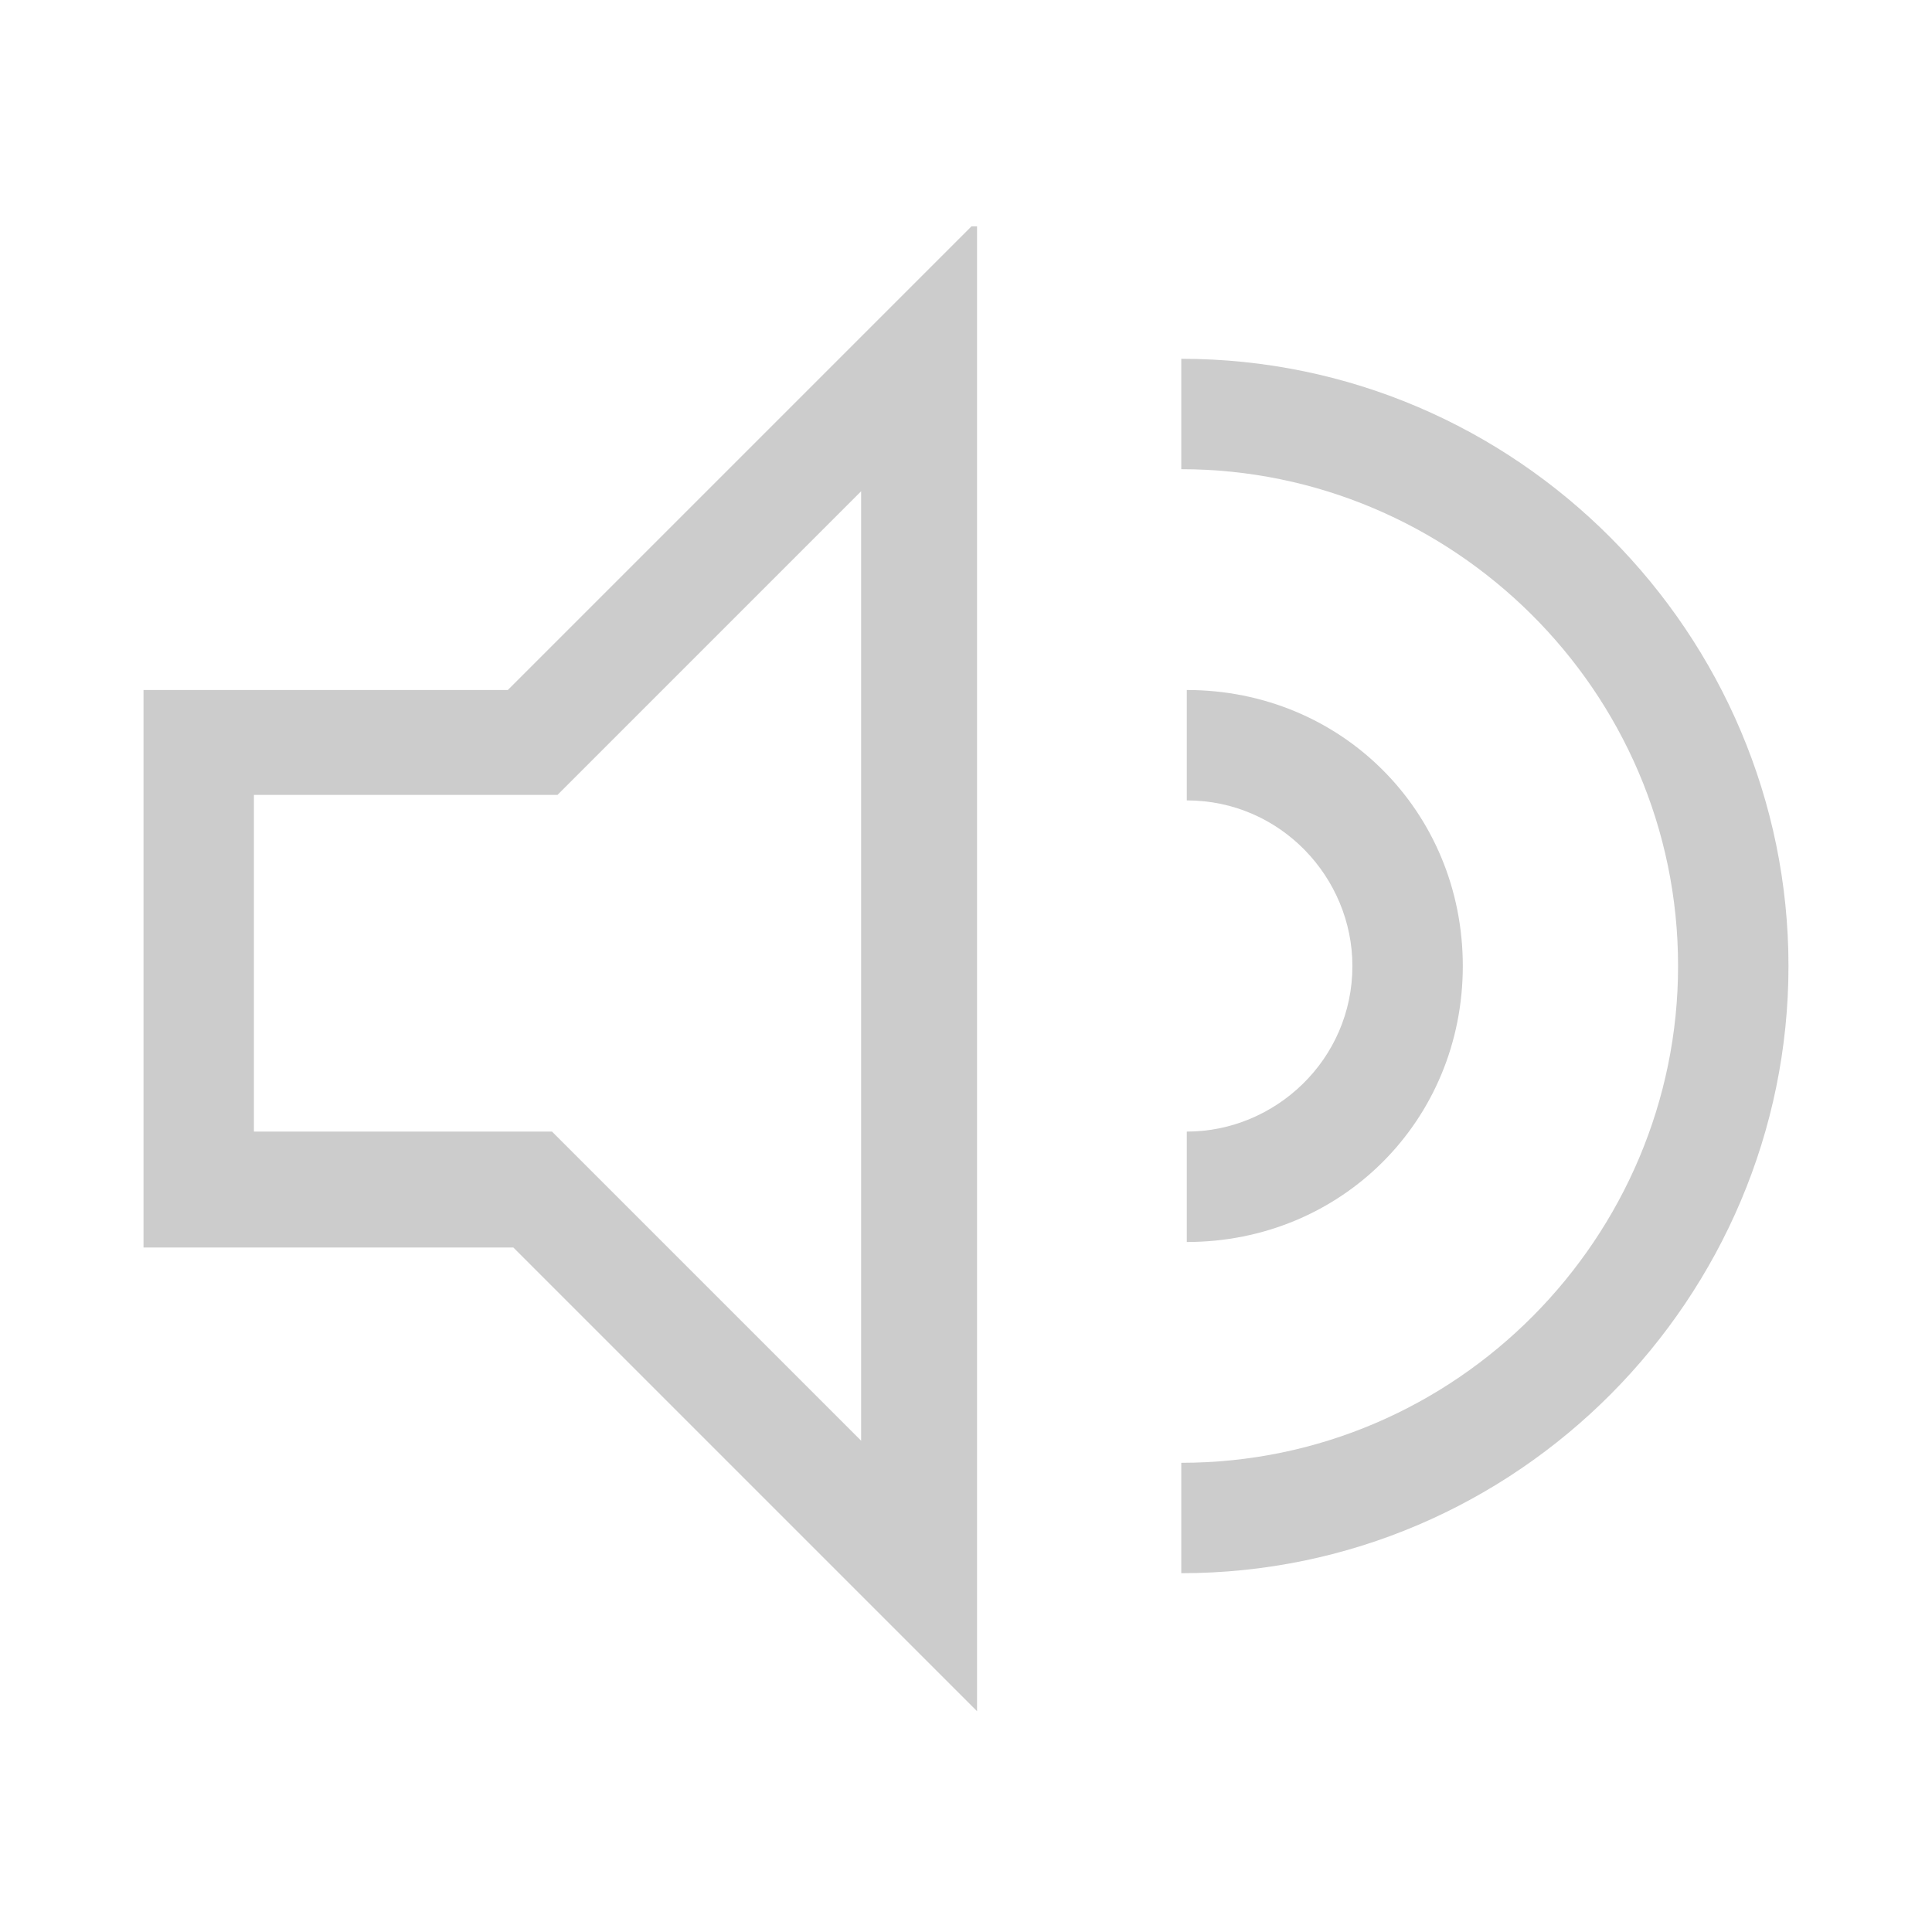 <?xml version="1.0" encoding="utf-8"?>
<!-- Generator: Adobe Illustrator 16.0.0, SVG Export Plug-In . SVG Version: 6.00 Build 0)  -->
<!DOCTYPE svg PUBLIC "-//W3C//DTD SVG 1.1//EN" "http://www.w3.org/Graphics/SVG/1.1/DTD/svg11.dtd">
<svg version="1.1" id="Layer_1" xmlns="http://www.w3.org/2000/svg" xmlns:xlink="http://www.w3.org/1999/xlink" x="0px" y="0px"
	 width="35px" height="35px" viewBox="0 0 35 35" enable-background="new 0 0 35 35" xml:space="preserve">
<g opacity="0.2">
	<path d="M15.6,8.9v17.2l-5-5l-0.6-0.6H9.3H4.6v-6.1h4.7h0.8l0.6-0.6L15.6,8.9 M17.6,4.1l-8.4,8.4H2.6c0,0,0,10.1,0,10.1h6.7
		l8.4,8.4V4.1L17.6,4.1z M2.6,12.5L2.6,12.5L2.6,12.5L2.6,12.5z"/>
	<path d="M26.5,17.5c0-2.8-2.2-5-5-5v2c1.7,0,3,1.4,3,3c0,1.7-1.4,3-3,3v2C24.3,22.5,26.5,20.3,26.5,17.5z"/>
	<path d="M32.4,17.5c0-6-4.9-11-11-11v2c4.9,0,9,4,9,9c0,4.9-4,9-9,9v2C27.5,28.5,32.4,23.5,32.4,17.5z"/>
</g>
</svg>
